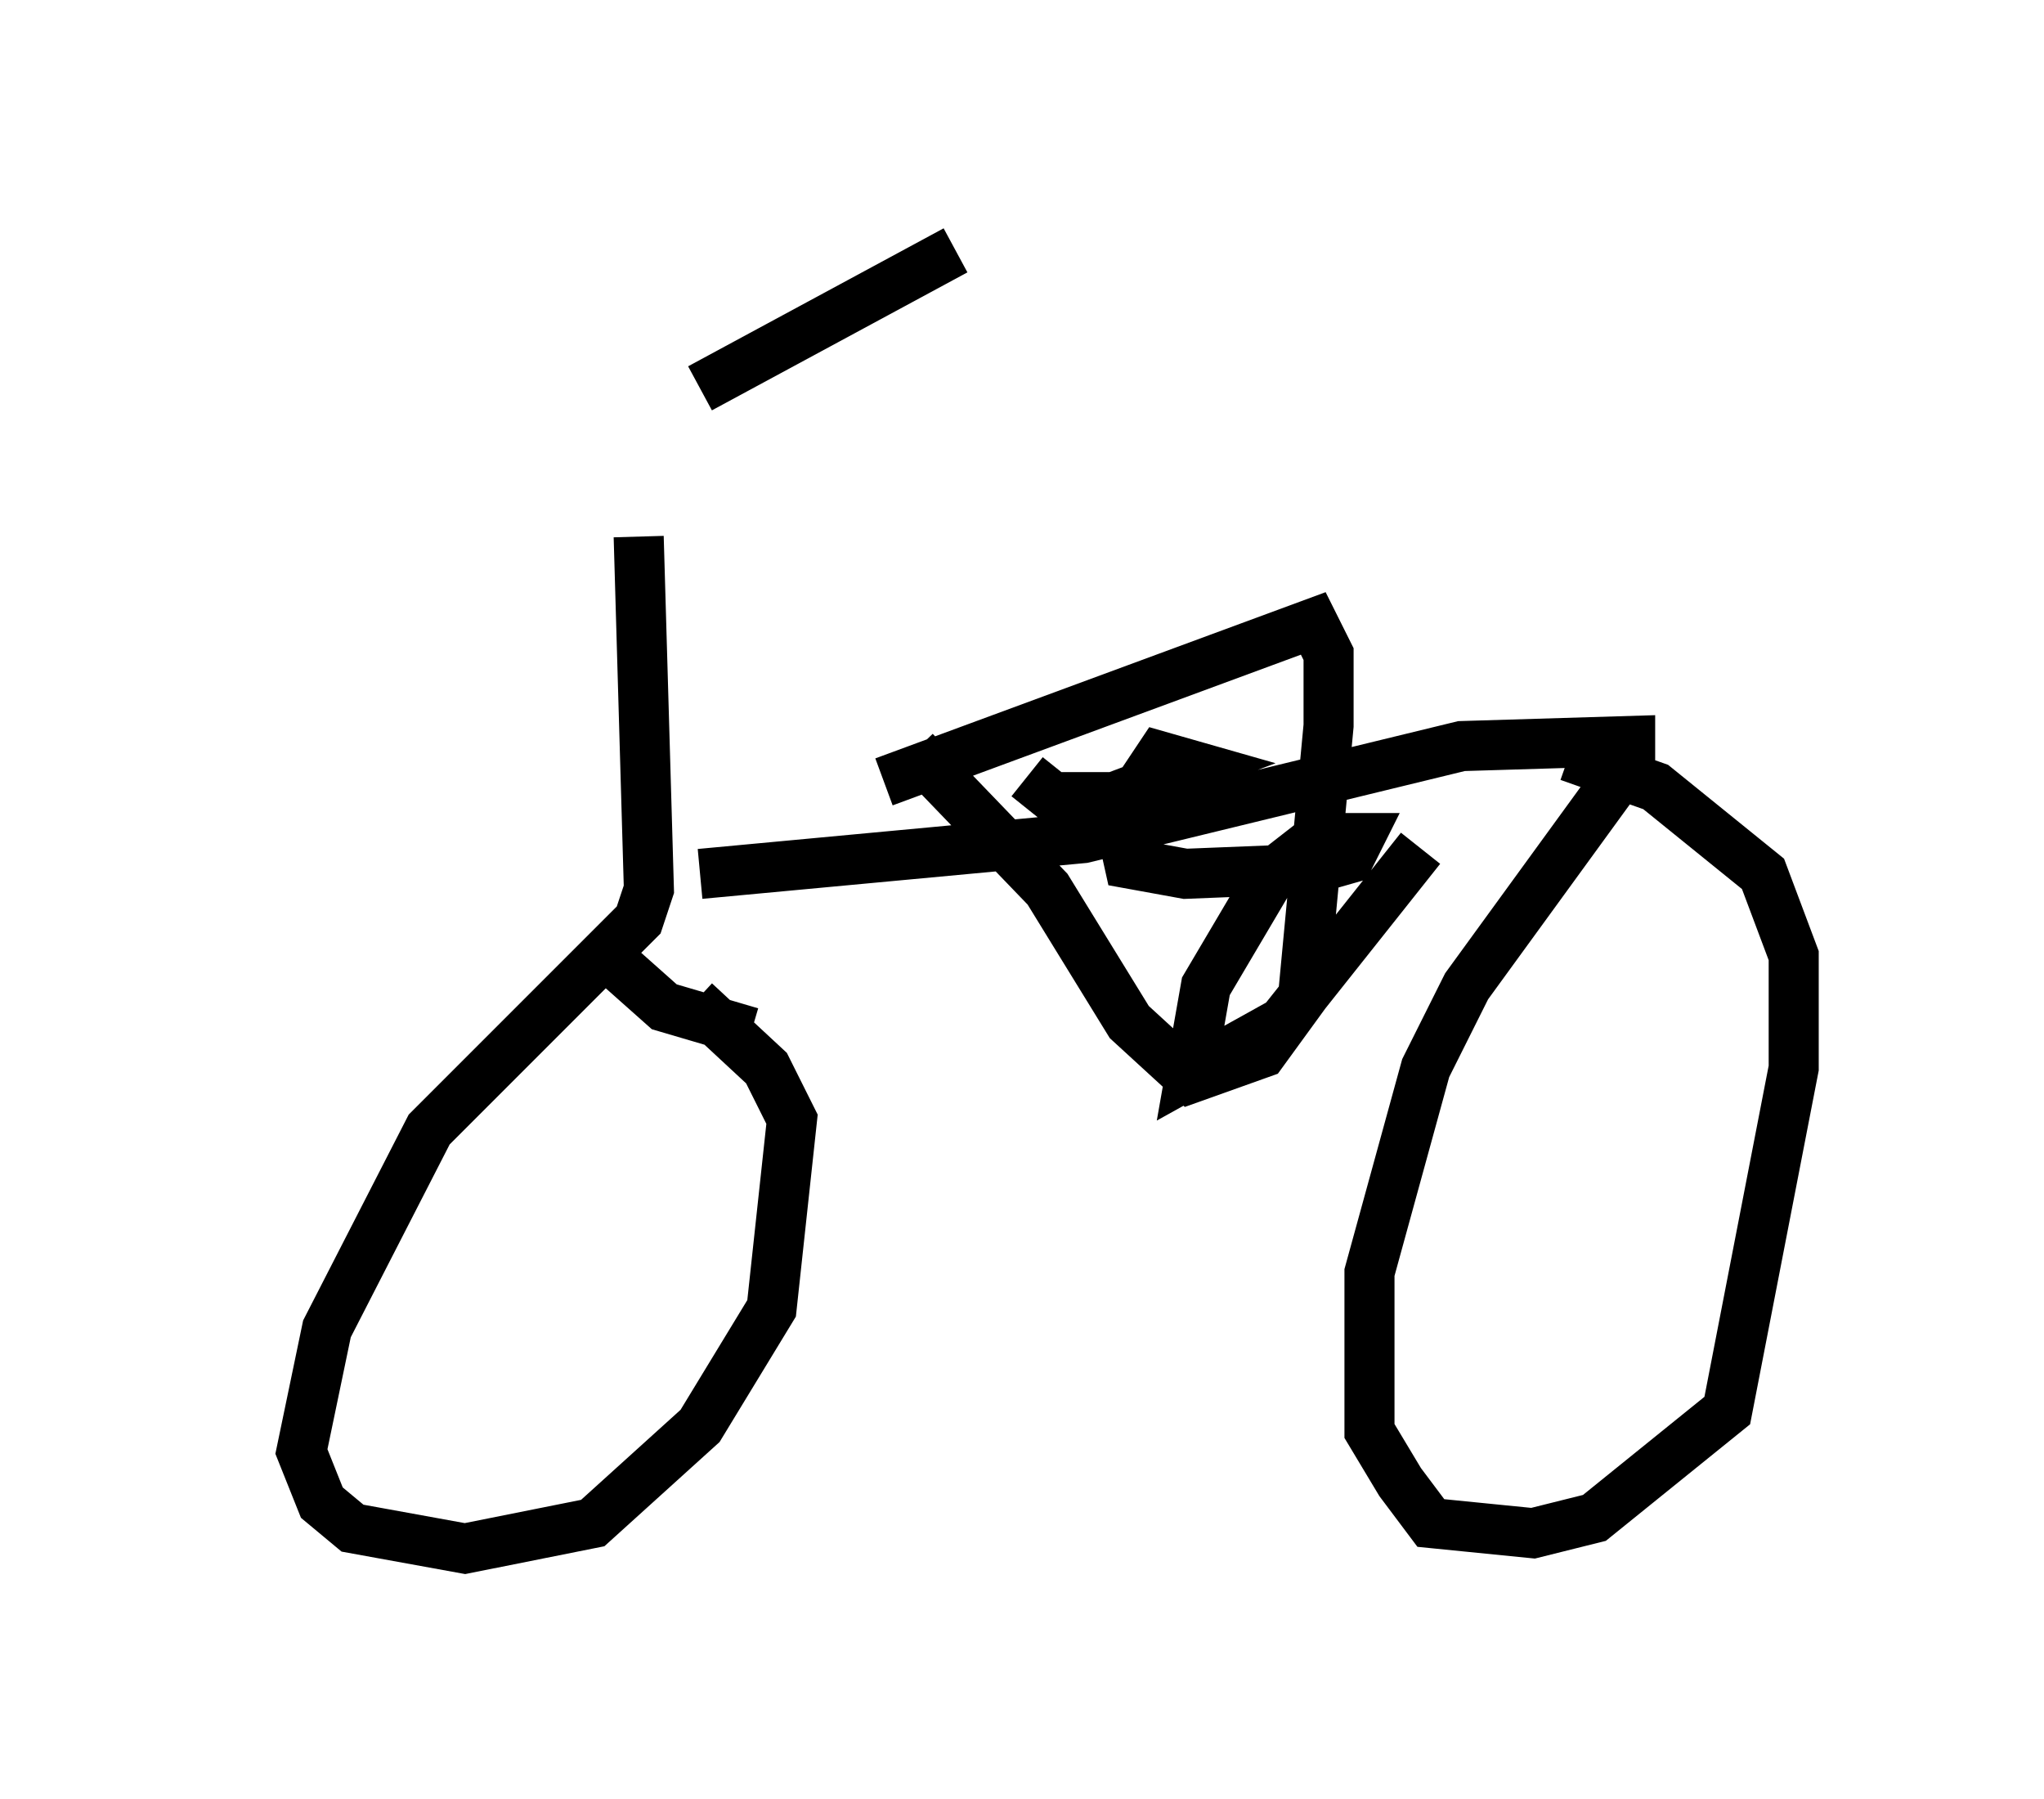<?xml version="1.0" encoding="utf-8" ?>
<svg baseProfile="full" height="35.929" version="1.1" width="40.83" xmlns="http://www.w3.org/2000/svg" xmlns:ev="http://www.w3.org/2001/xml-events" xmlns:xlink="http://www.w3.org/1999/xlink"><defs /><rect fill="white" height="35.929" width="40.83" x="0" y="0" /><path d="M5, 14.596 m8.983, -6.84 l5.104, -2.756 m-6.329, 5.717 l0.204, 7.044 -0.204, 0.613 l-4.185, 4.185 -2.042, 3.981 l-0.51, 2.45 0.408, 1.021 l0.613, 0.51 2.246, 0.408 l2.552, -0.51 2.144, -1.94 l1.429, -2.348 0.408, -3.777 l-0.51, -1.021 -1.429, -1.327 m0.102, -2.552 l7.656, -0.715 7.554, -1.838 l3.369, -0.102 0.0, 0.408 l-3.267, 4.492 -0.817, 1.633 l-1.123, 4.083 0.0, 3.165 l0.613, 1.021 0.613, 0.817 l2.042, 0.204 1.225, -0.306 l2.654, -2.144 1.327, -6.84 l0.0, -2.246 -0.613, -1.633 l-2.144, -1.735 -1.735, -0.613 m-16.334, 5.513 l-1.735, -0.51 -0.919, -0.817 m5.308, -3.675 l8.575, -3.165 0.306, 0.613 l0.0, 1.429 -0.51, 5.41 l-0.817, 1.123 -1.429, 0.51 l-1.225, -1.123 -1.633, -2.654 l-2.654, -2.756 m2.246, 0.51 l0.51, 0.408 1.225, 0.0 l1.633, -0.613 -0.715, -0.204 l-0.817, 1.225 0.204, 0.919 l1.123, 0.204 2.552, -0.102 l0.715, -0.204 0.204, -0.408 l-0.817, 0.0 -0.919, 0.715 l-1.327, 2.246 -0.306, 1.735 l1.838, -1.021 2.756, -3.471 " fill="none" stroke="black" stroke-width="1" /></svg>